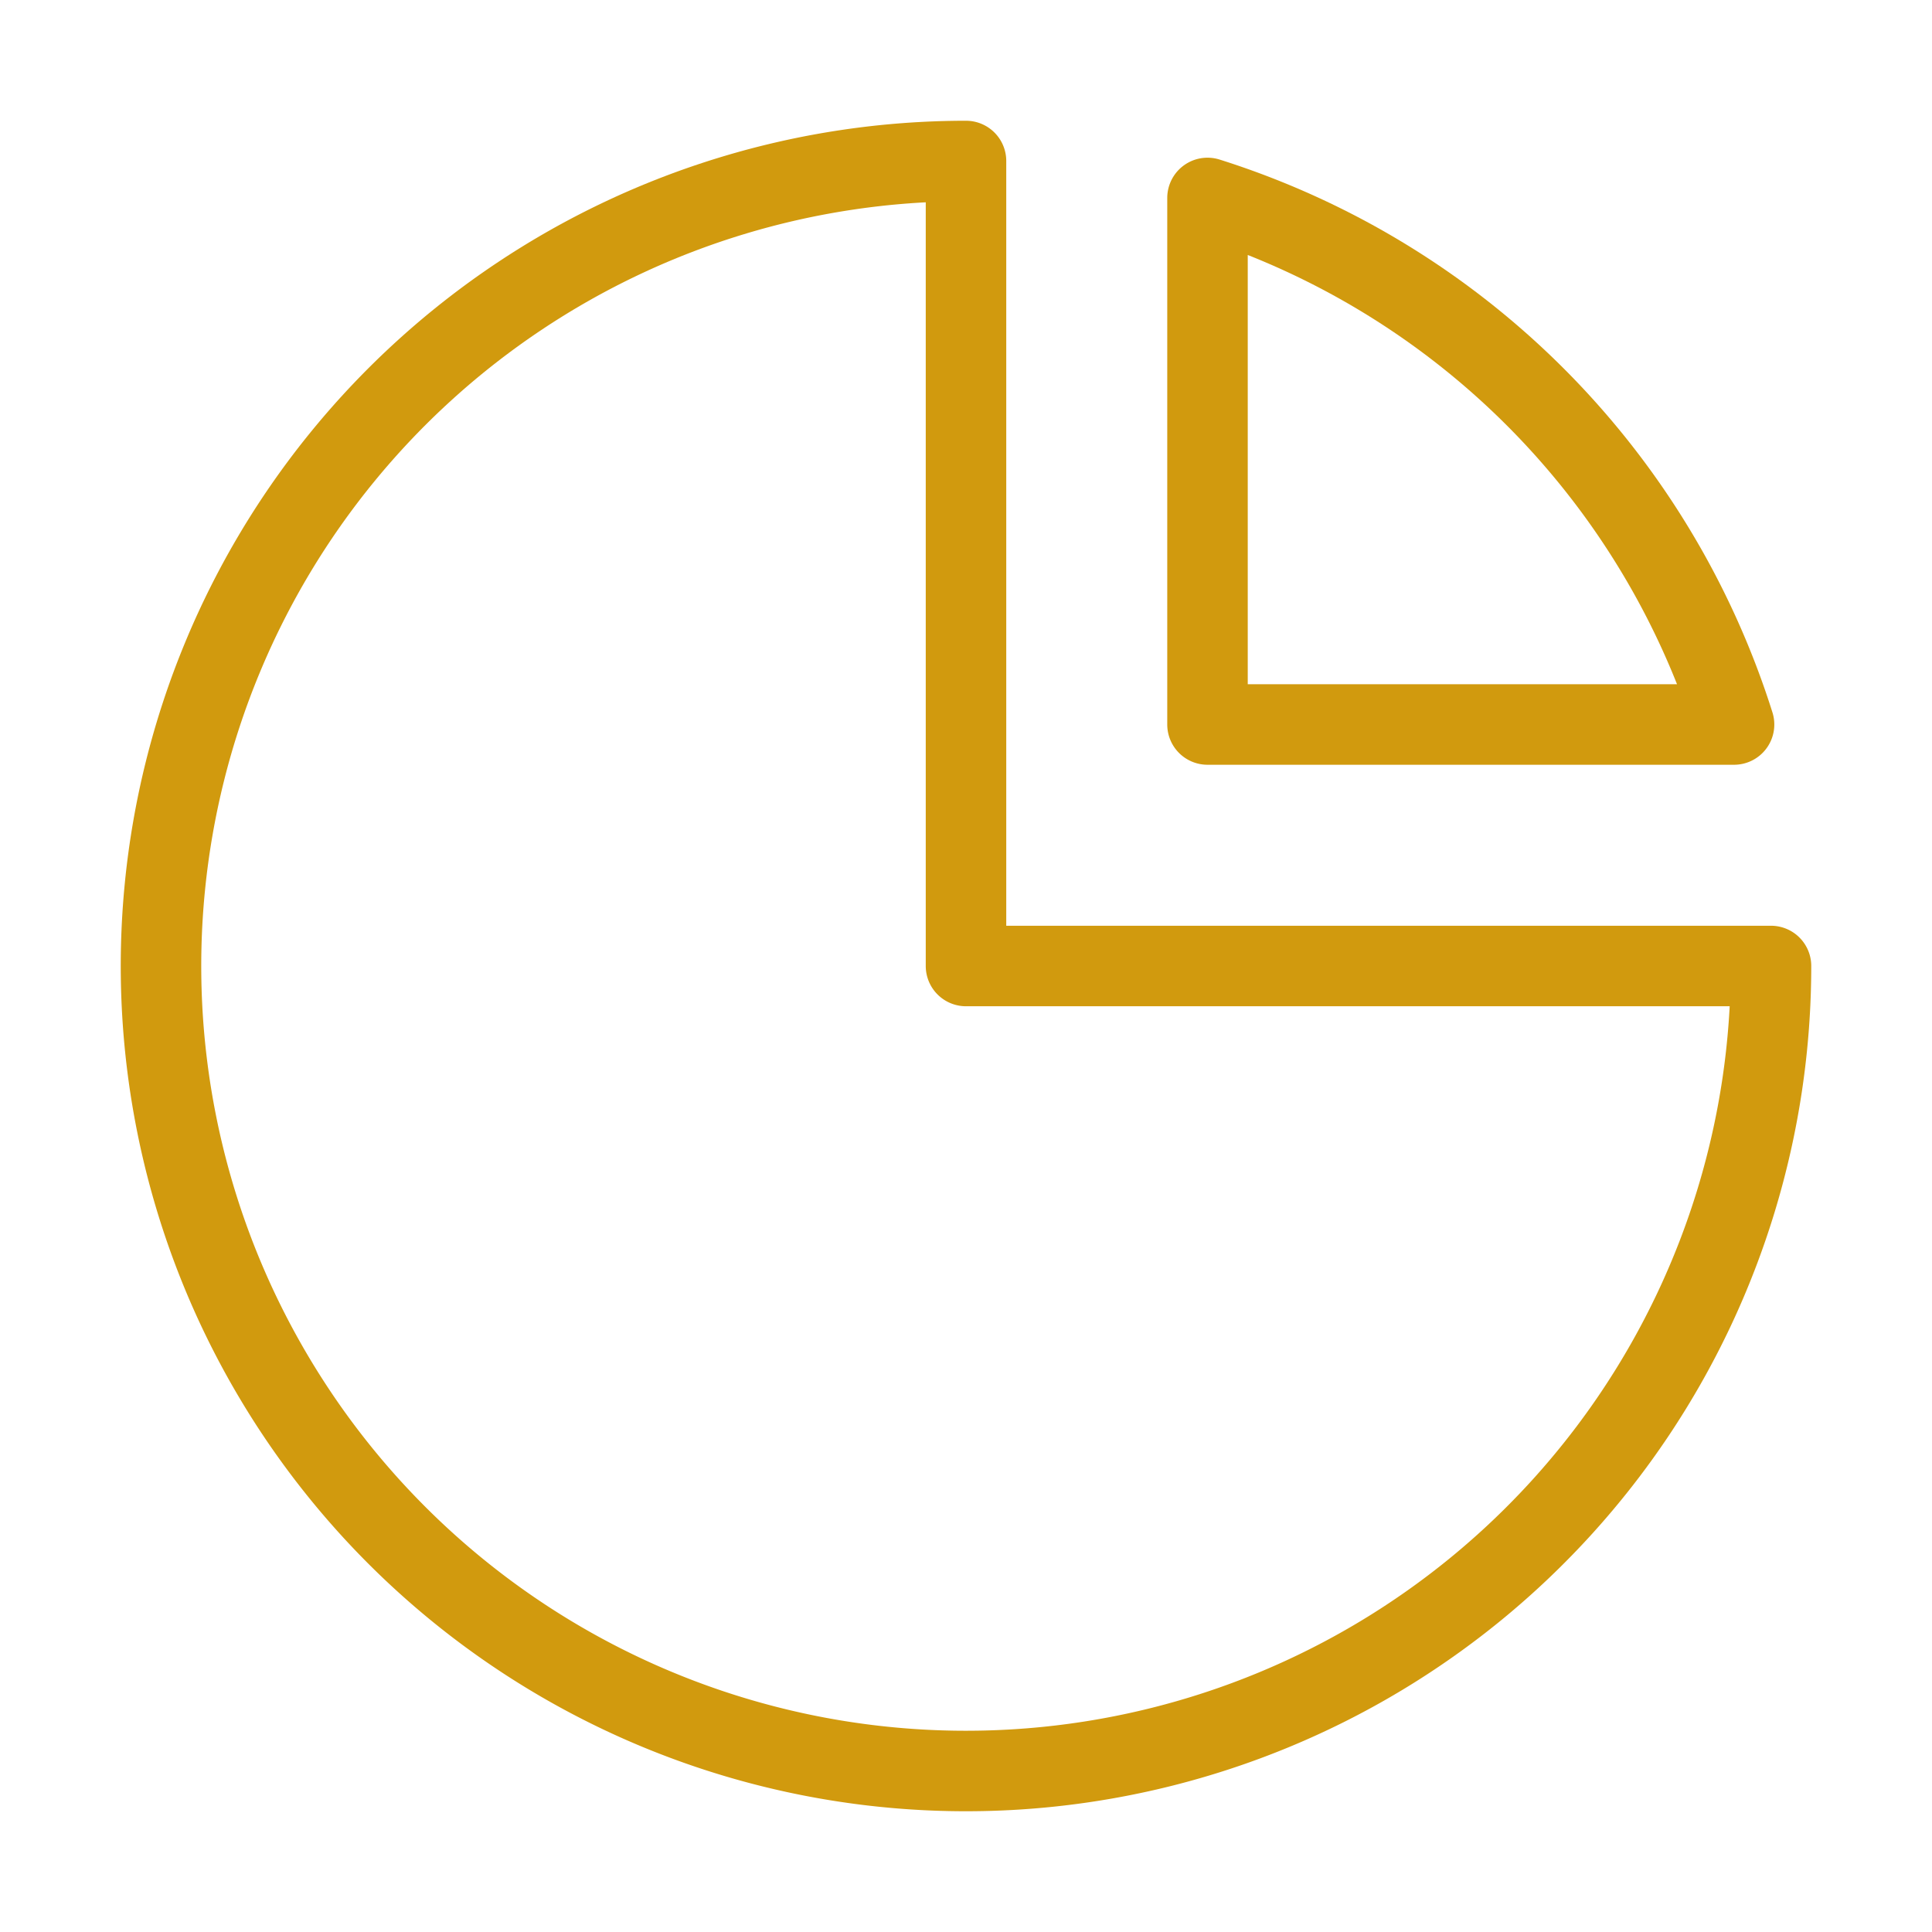 <?xml version="1.0" ?><!-- Uploaded to: SVG Repo, www.svgrepo.com, Generator: SVG Repo Mixer Tools -->
<svg width="800px" height="800px" viewBox="0 0 24 24" xmlns="http://www.w3.org/2000/svg"><defs><style>.a{fill:none;stroke:#d19a0ef6;stroke-linecap:round;stroke-linejoin:round;stroke-width:1px;fill-rule:evenodd;}</style></defs><path class="a" d="M12,2A10,10,0,1,0,22,12H12Z"/><path class="a" d="M15,9h6.541A10.022,10.022,0,0,0,15,2.459Z"/></svg>